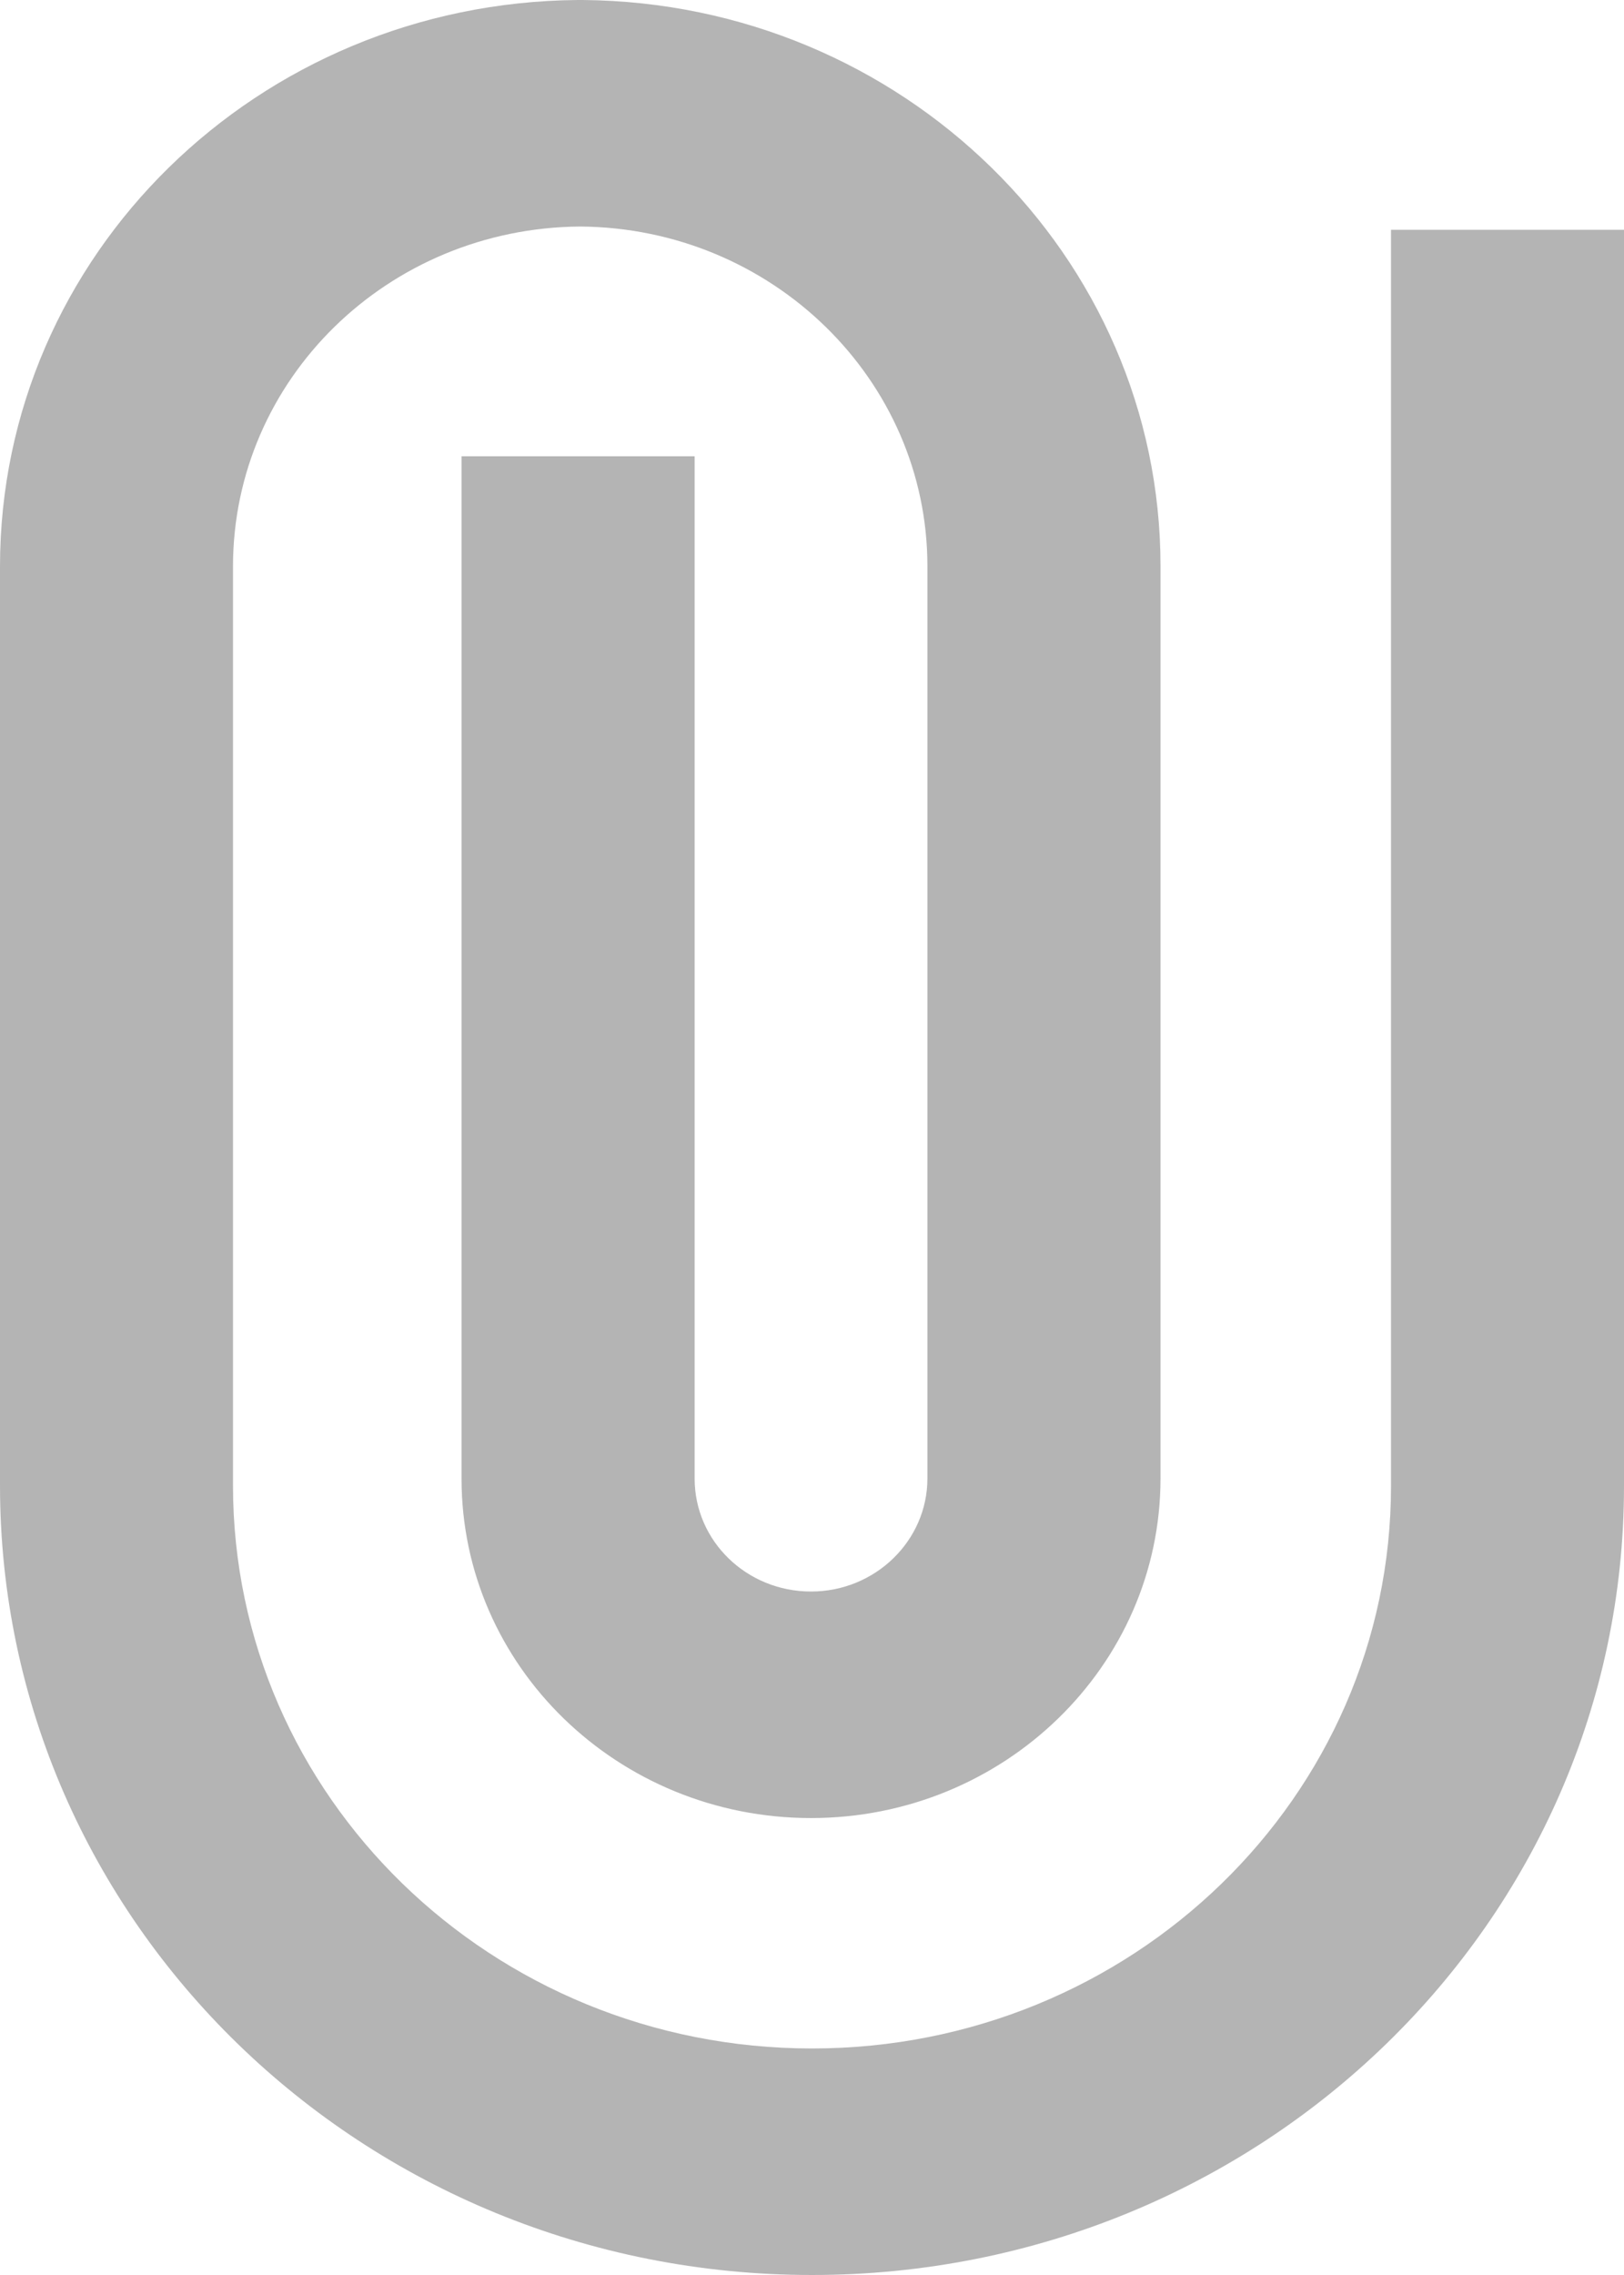 <svg width="15" height="21" viewBox="0 0 15 21" fill="none" xmlns="http://www.w3.org/2000/svg">
<path d="M12.848 2.121V13.717C12.848 16.585 10.454 18.909 7.5 18.909C4.545 18.909 2.152 16.585 2.152 13.711V5.23C2.152 3.502 3.582 2.104 5.359 2.091C7.131 2.104 8.566 3.505 8.566 5.226V13.647C8.566 14.223 8.083 14.691 7.491 14.691C6.896 14.691 6.416 14.225 6.416 13.649V4.212H4.263V13.649C4.263 15.38 5.708 16.782 7.491 16.782C9.272 16.782 10.719 15.378 10.719 13.647V5.226C10.719 2.358 8.334 0.026 5.384 0L5.334 0C2.379 0.026 0 2.356 0 5.23V13.711C0 17.74 3.356 21 7.5 21C11.643 21 15 17.74 15 13.717V2.121H12.848Z" fill="#6A6A6A" fill-opacity="0.5"/>
</svg>
